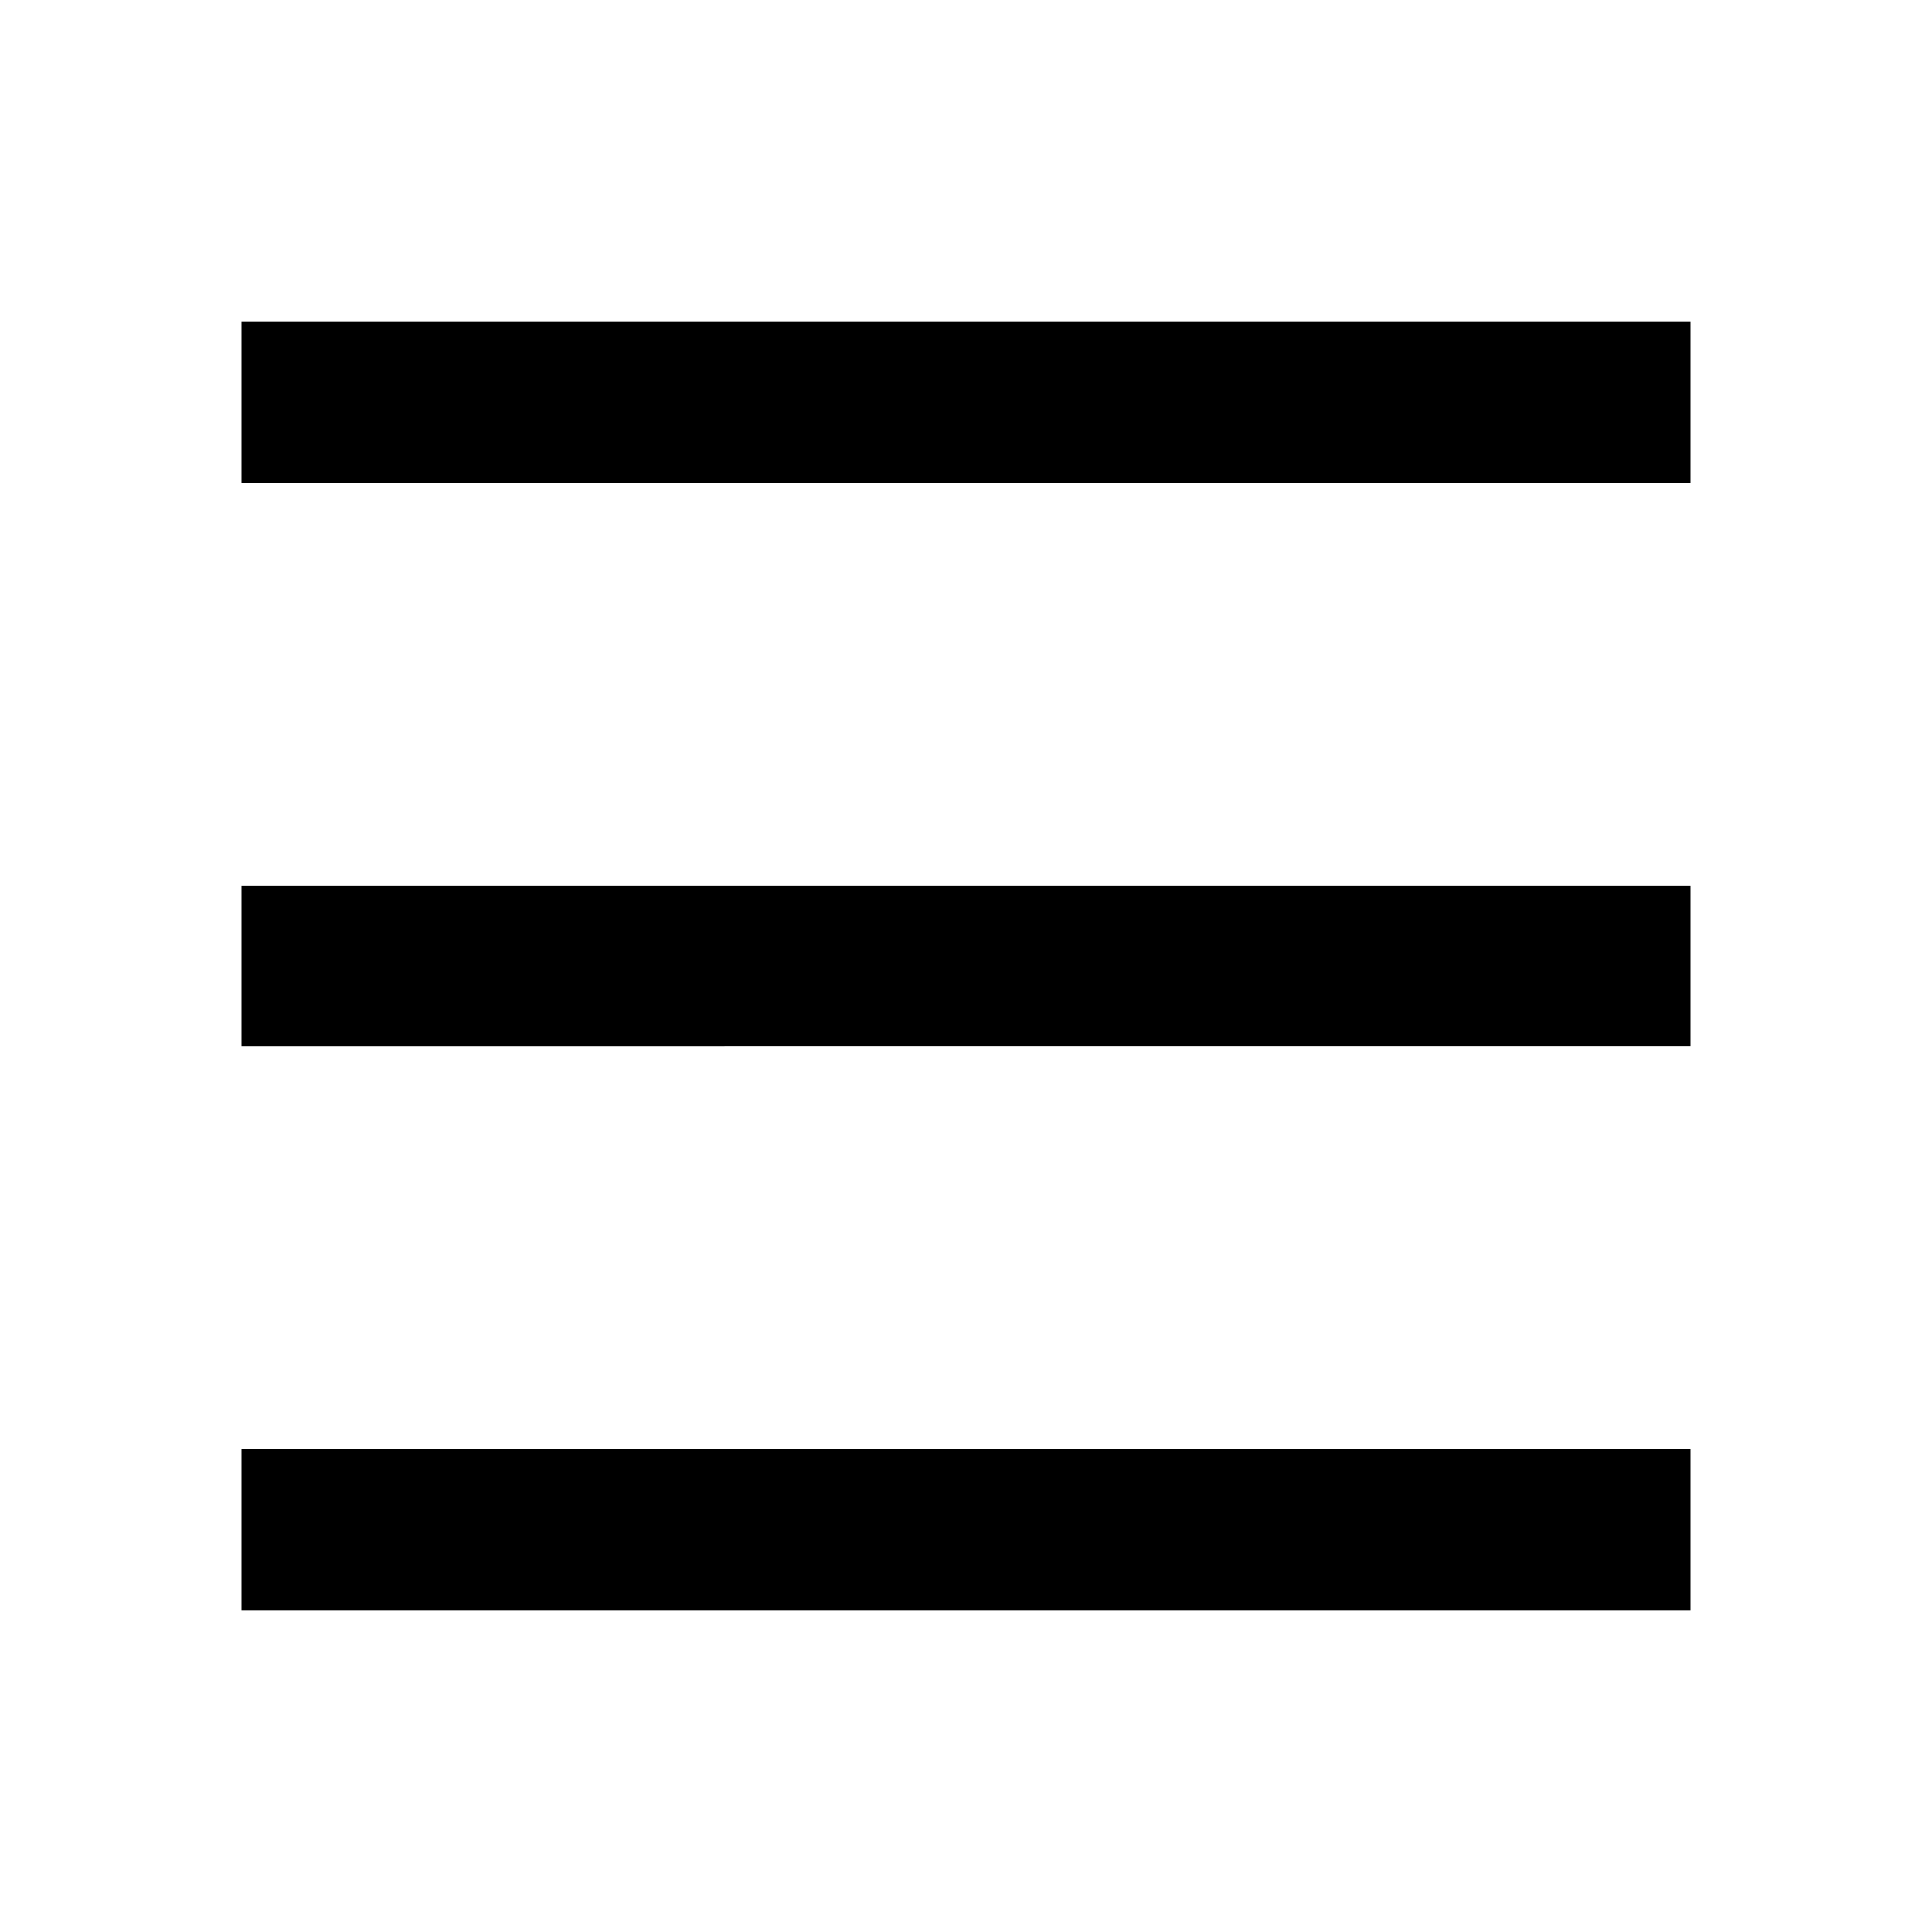<svg xmlns="http://www.w3.org/2000/svg" data-encore-id="icon" role="img" aria-hidden="true" viewBox="0 0 24 24" class="Svg-sc-ytk21e-0 bneLcE"><path d="M21 6H3V4h18v2zm0 14H3v-2h18v2zm0-7H3v-2h18v2z"></path></svg>